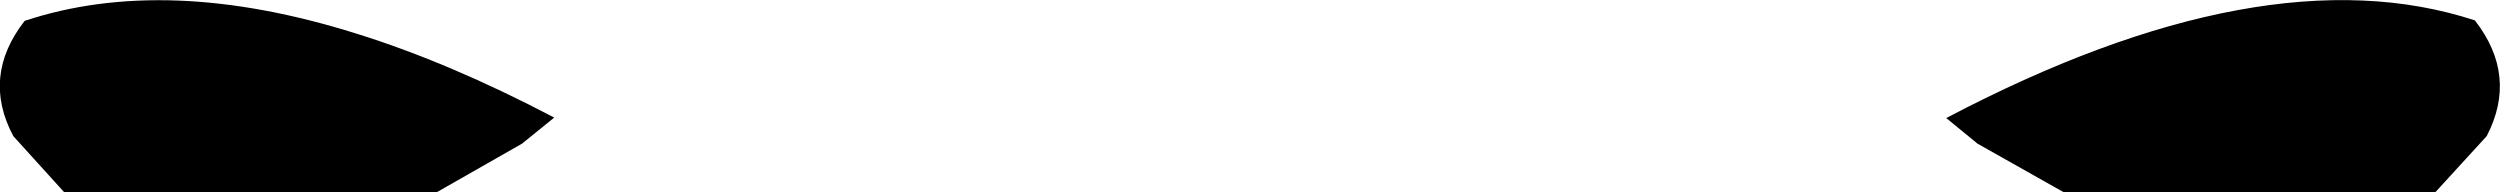 <?xml version="1.0" encoding="UTF-8" standalone="no"?>
<svg xmlns:xlink="http://www.w3.org/1999/xlink" height="20.25px" width="263.65px" xmlns="http://www.w3.org/2000/svg">
  <g transform="matrix(1.0, 0.0, 0.0, 1.0, -268.1, -544.4)">
    <path d="M529.1 546.55 Q533.65 552.4 530.35 558.75 L524.95 564.65 485.7 564.65 476.65 559.55 473.35 556.85 Q506.85 539.25 529.1 546.55 M274.85 564.65 L269.5 558.75 Q266.15 552.45 270.7 546.6 285.65 541.65 305.7 547.95 315.5 551.0 326.55 556.8 L323.15 559.55 314.2 564.65 274.85 564.65" fill="#000000" fill-rule="evenodd" stroke="none"/>
  </g>
</svg>
